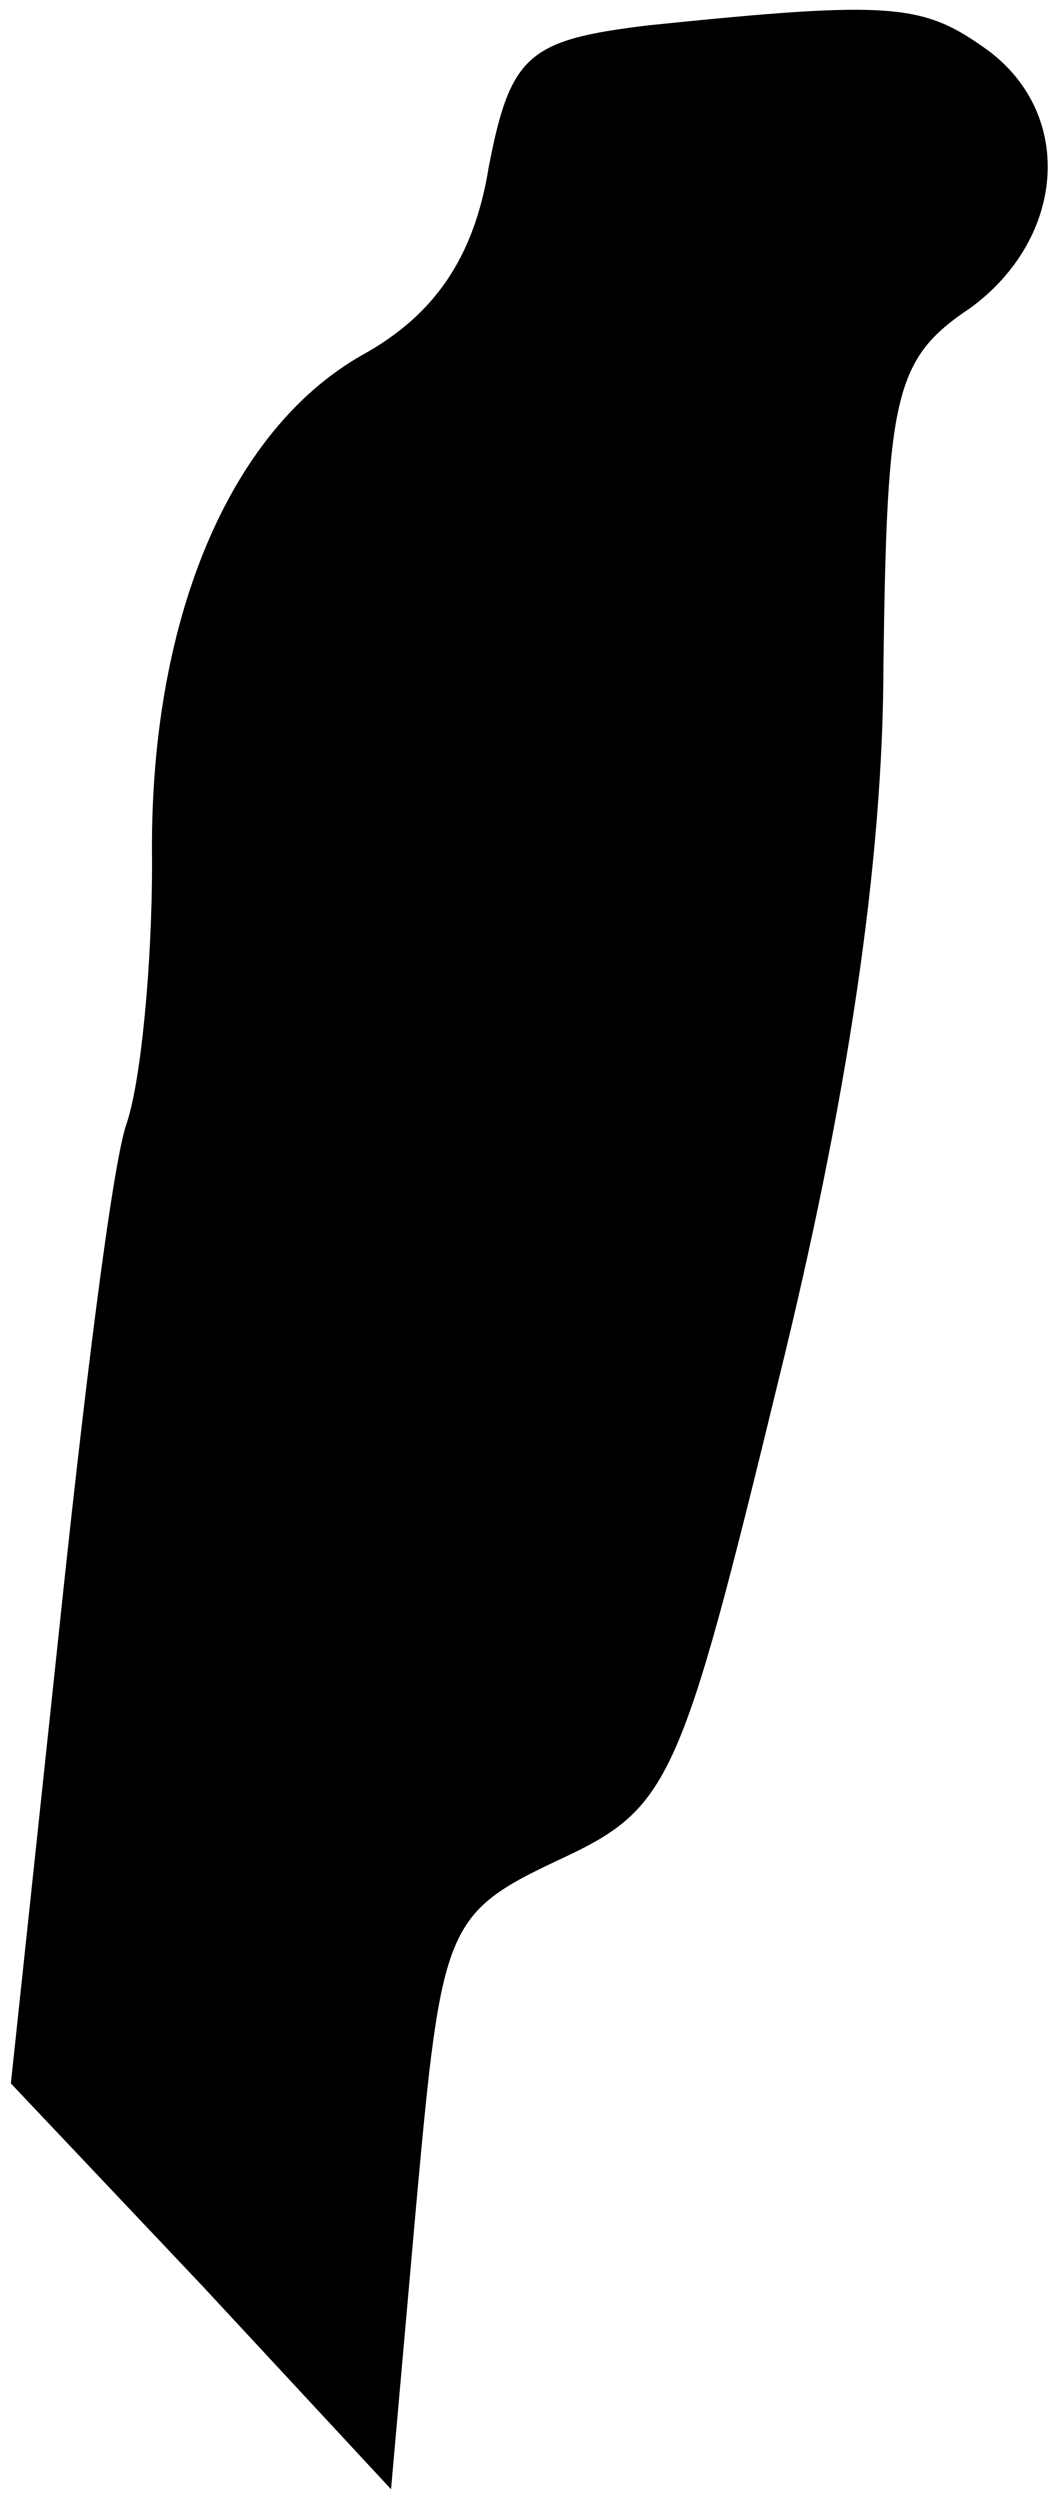 <?xml version="1.0" standalone="no"?>
<!DOCTYPE svg PUBLIC "-//W3C//DTD SVG 20010904//EN"
 "http://www.w3.org/TR/2001/REC-SVG-20010904/DTD/svg10.dtd">
<svg version="1.0" xmlns="http://www.w3.org/2000/svg"
 width="29pt" height="69pt" viewBox="0 0 29 69"
 preserveAspectRatio="xMidYMid meet">
<g transform="translate(0,69) scale(0.1,-0.1)"
fill="#000000" stroke="none">
<path fill="#000000" stroke="none" d="M179 683 c-33 -4 -38 -8 -44 -39 -4
-25 -15 -41 -35 -52 -37 -21 -59 -74 -58 -140 0 -28 -3 -60 -7 -72 -4 -11 -12
-76 -19 -143 l-13 -122 53 -56 52 -56 7 79 c7 77 8 80 40 95 30 14 33 21 60
132 19 77 29 143 29 198 1 74 3 84 24 98 26 19 29 53 5 71 -18 13 -26 14 -94
7z"/>
</g>
</svg>
